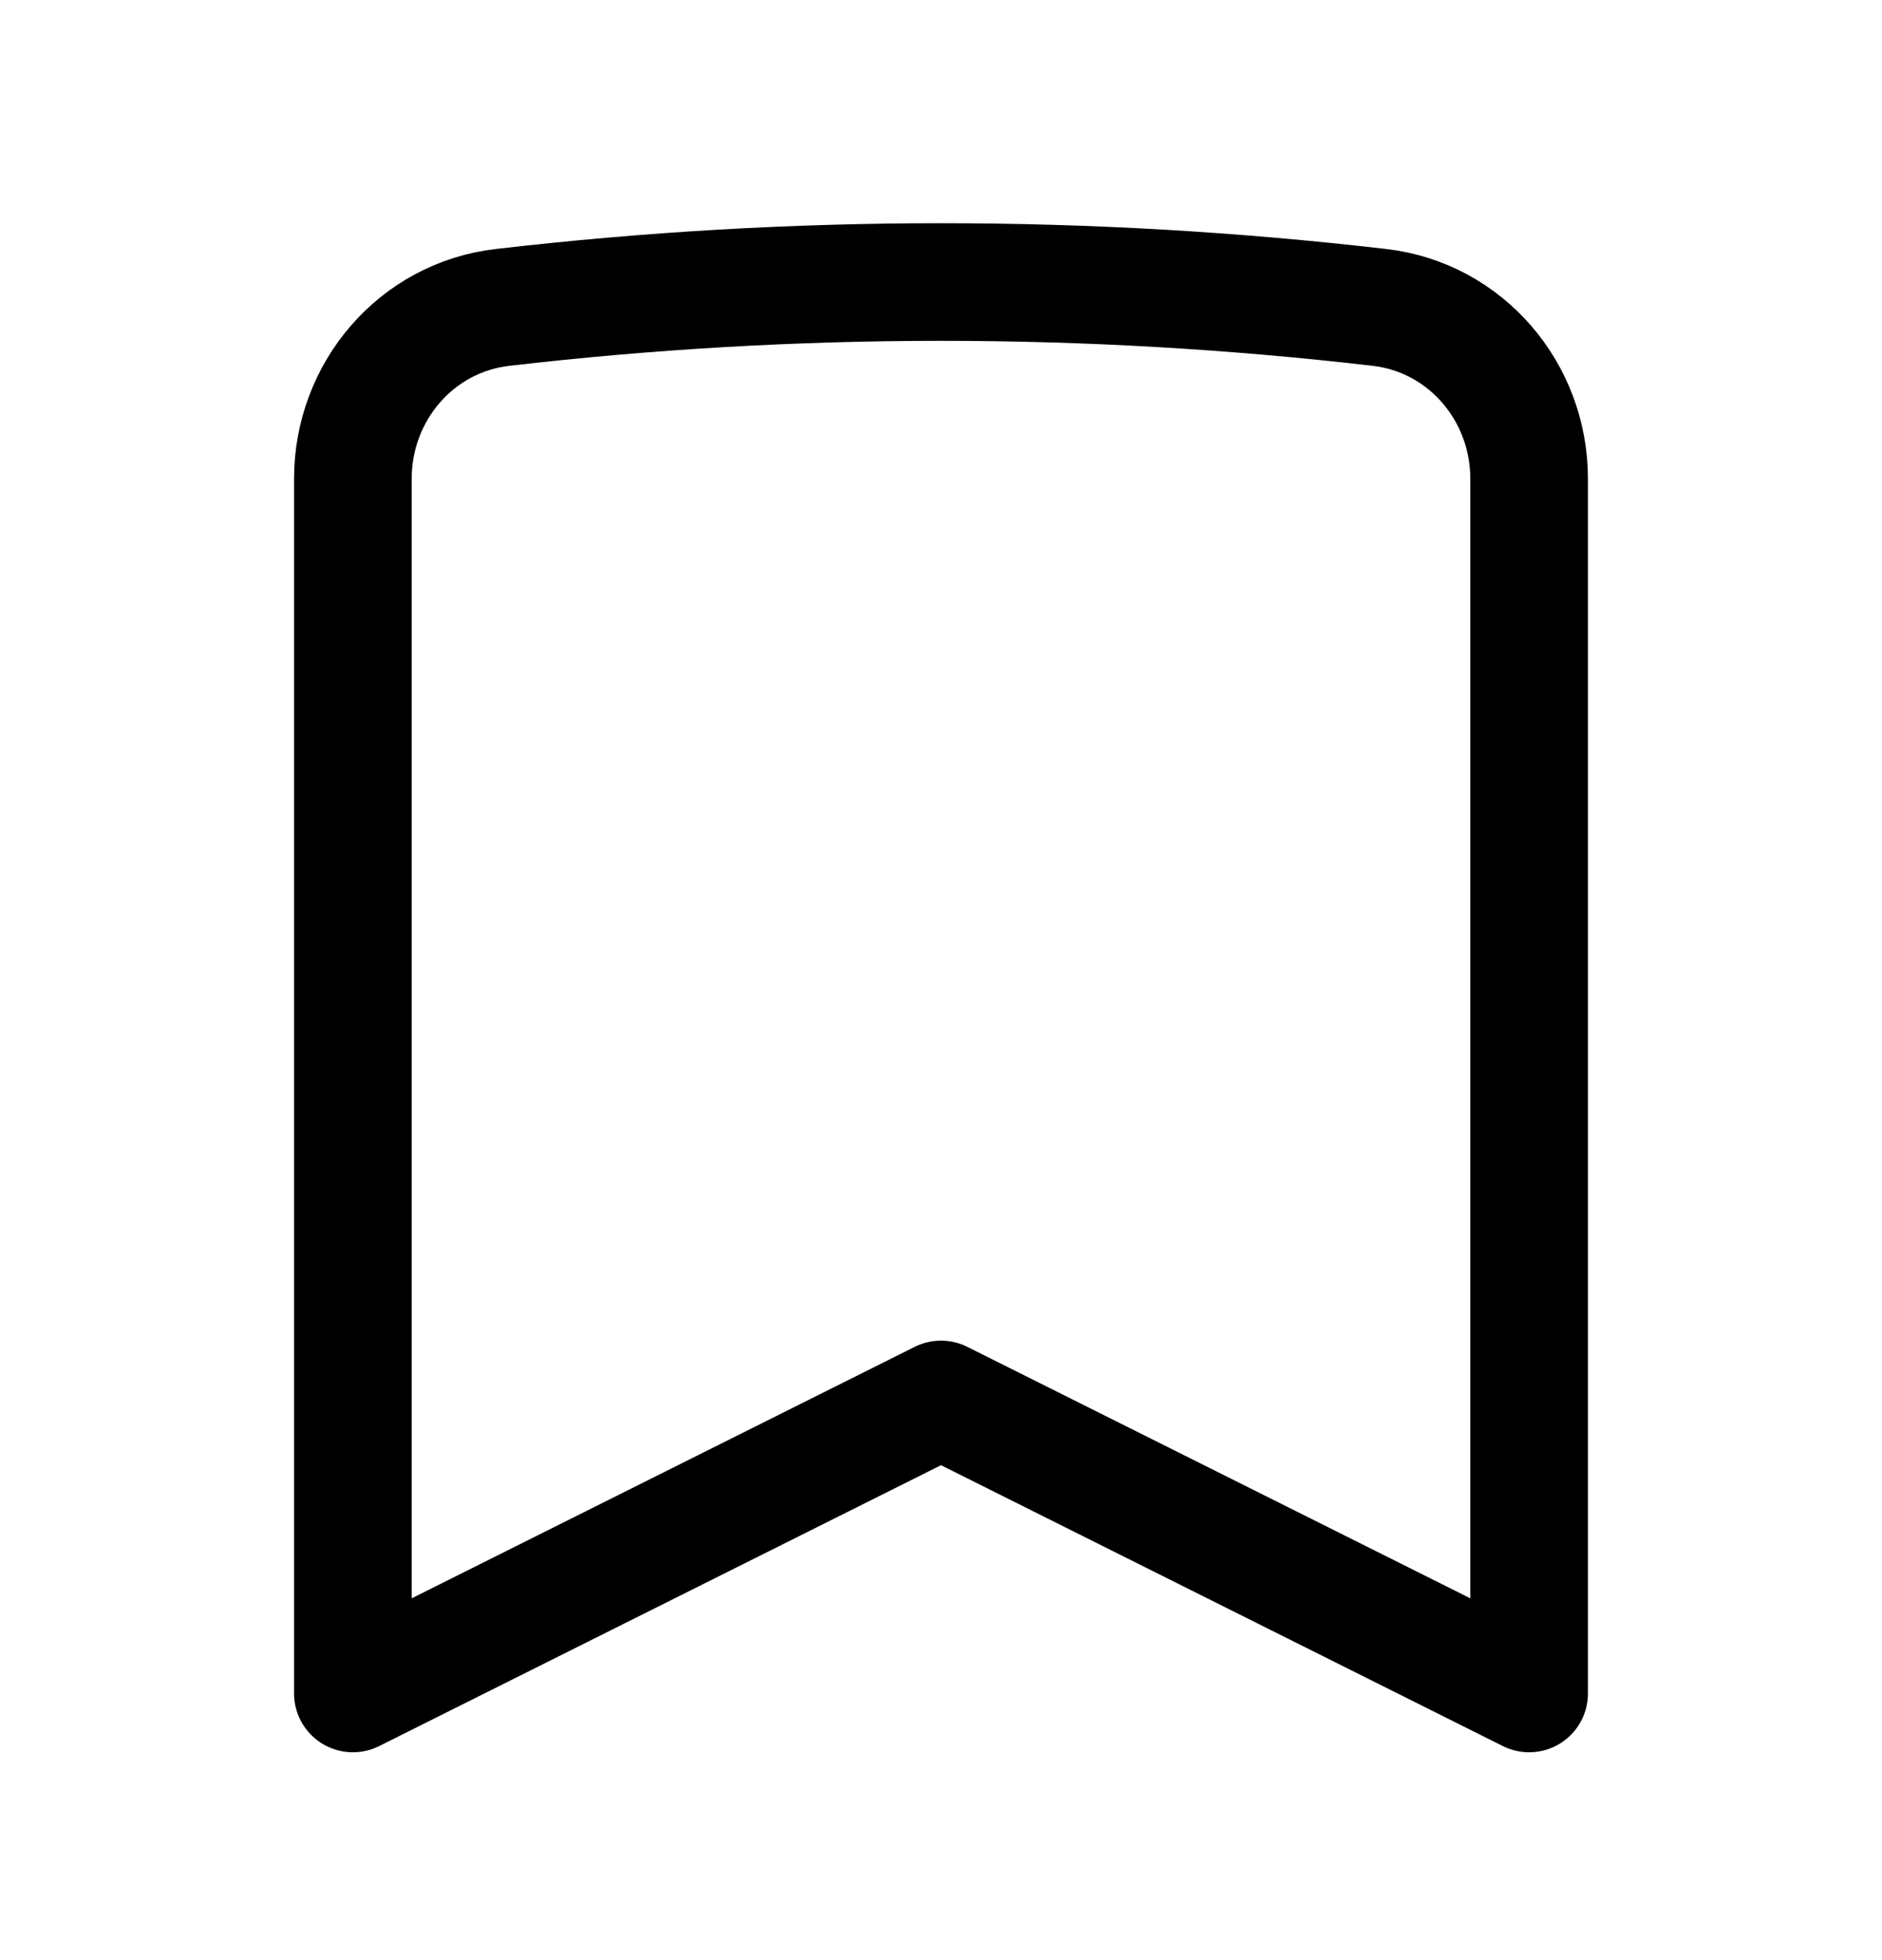 <svg width="24" height="25" viewBox="0 0 24 25" fill="none" xmlns="http://www.w3.org/2000/svg">
<path d="M17.593 3.921C18.693 4.049 19.5 4.998 19.5 6.106V21.599L12 17.849L4.5 21.599V6.106C4.5 4.998 5.306 4.049 6.407 3.921C10.123 3.489 13.877 3.489 17.593 3.921Z" stroke="black" stroke-width="1.5" stroke-linecap="round" stroke-linejoin="round"/>
</svg>
